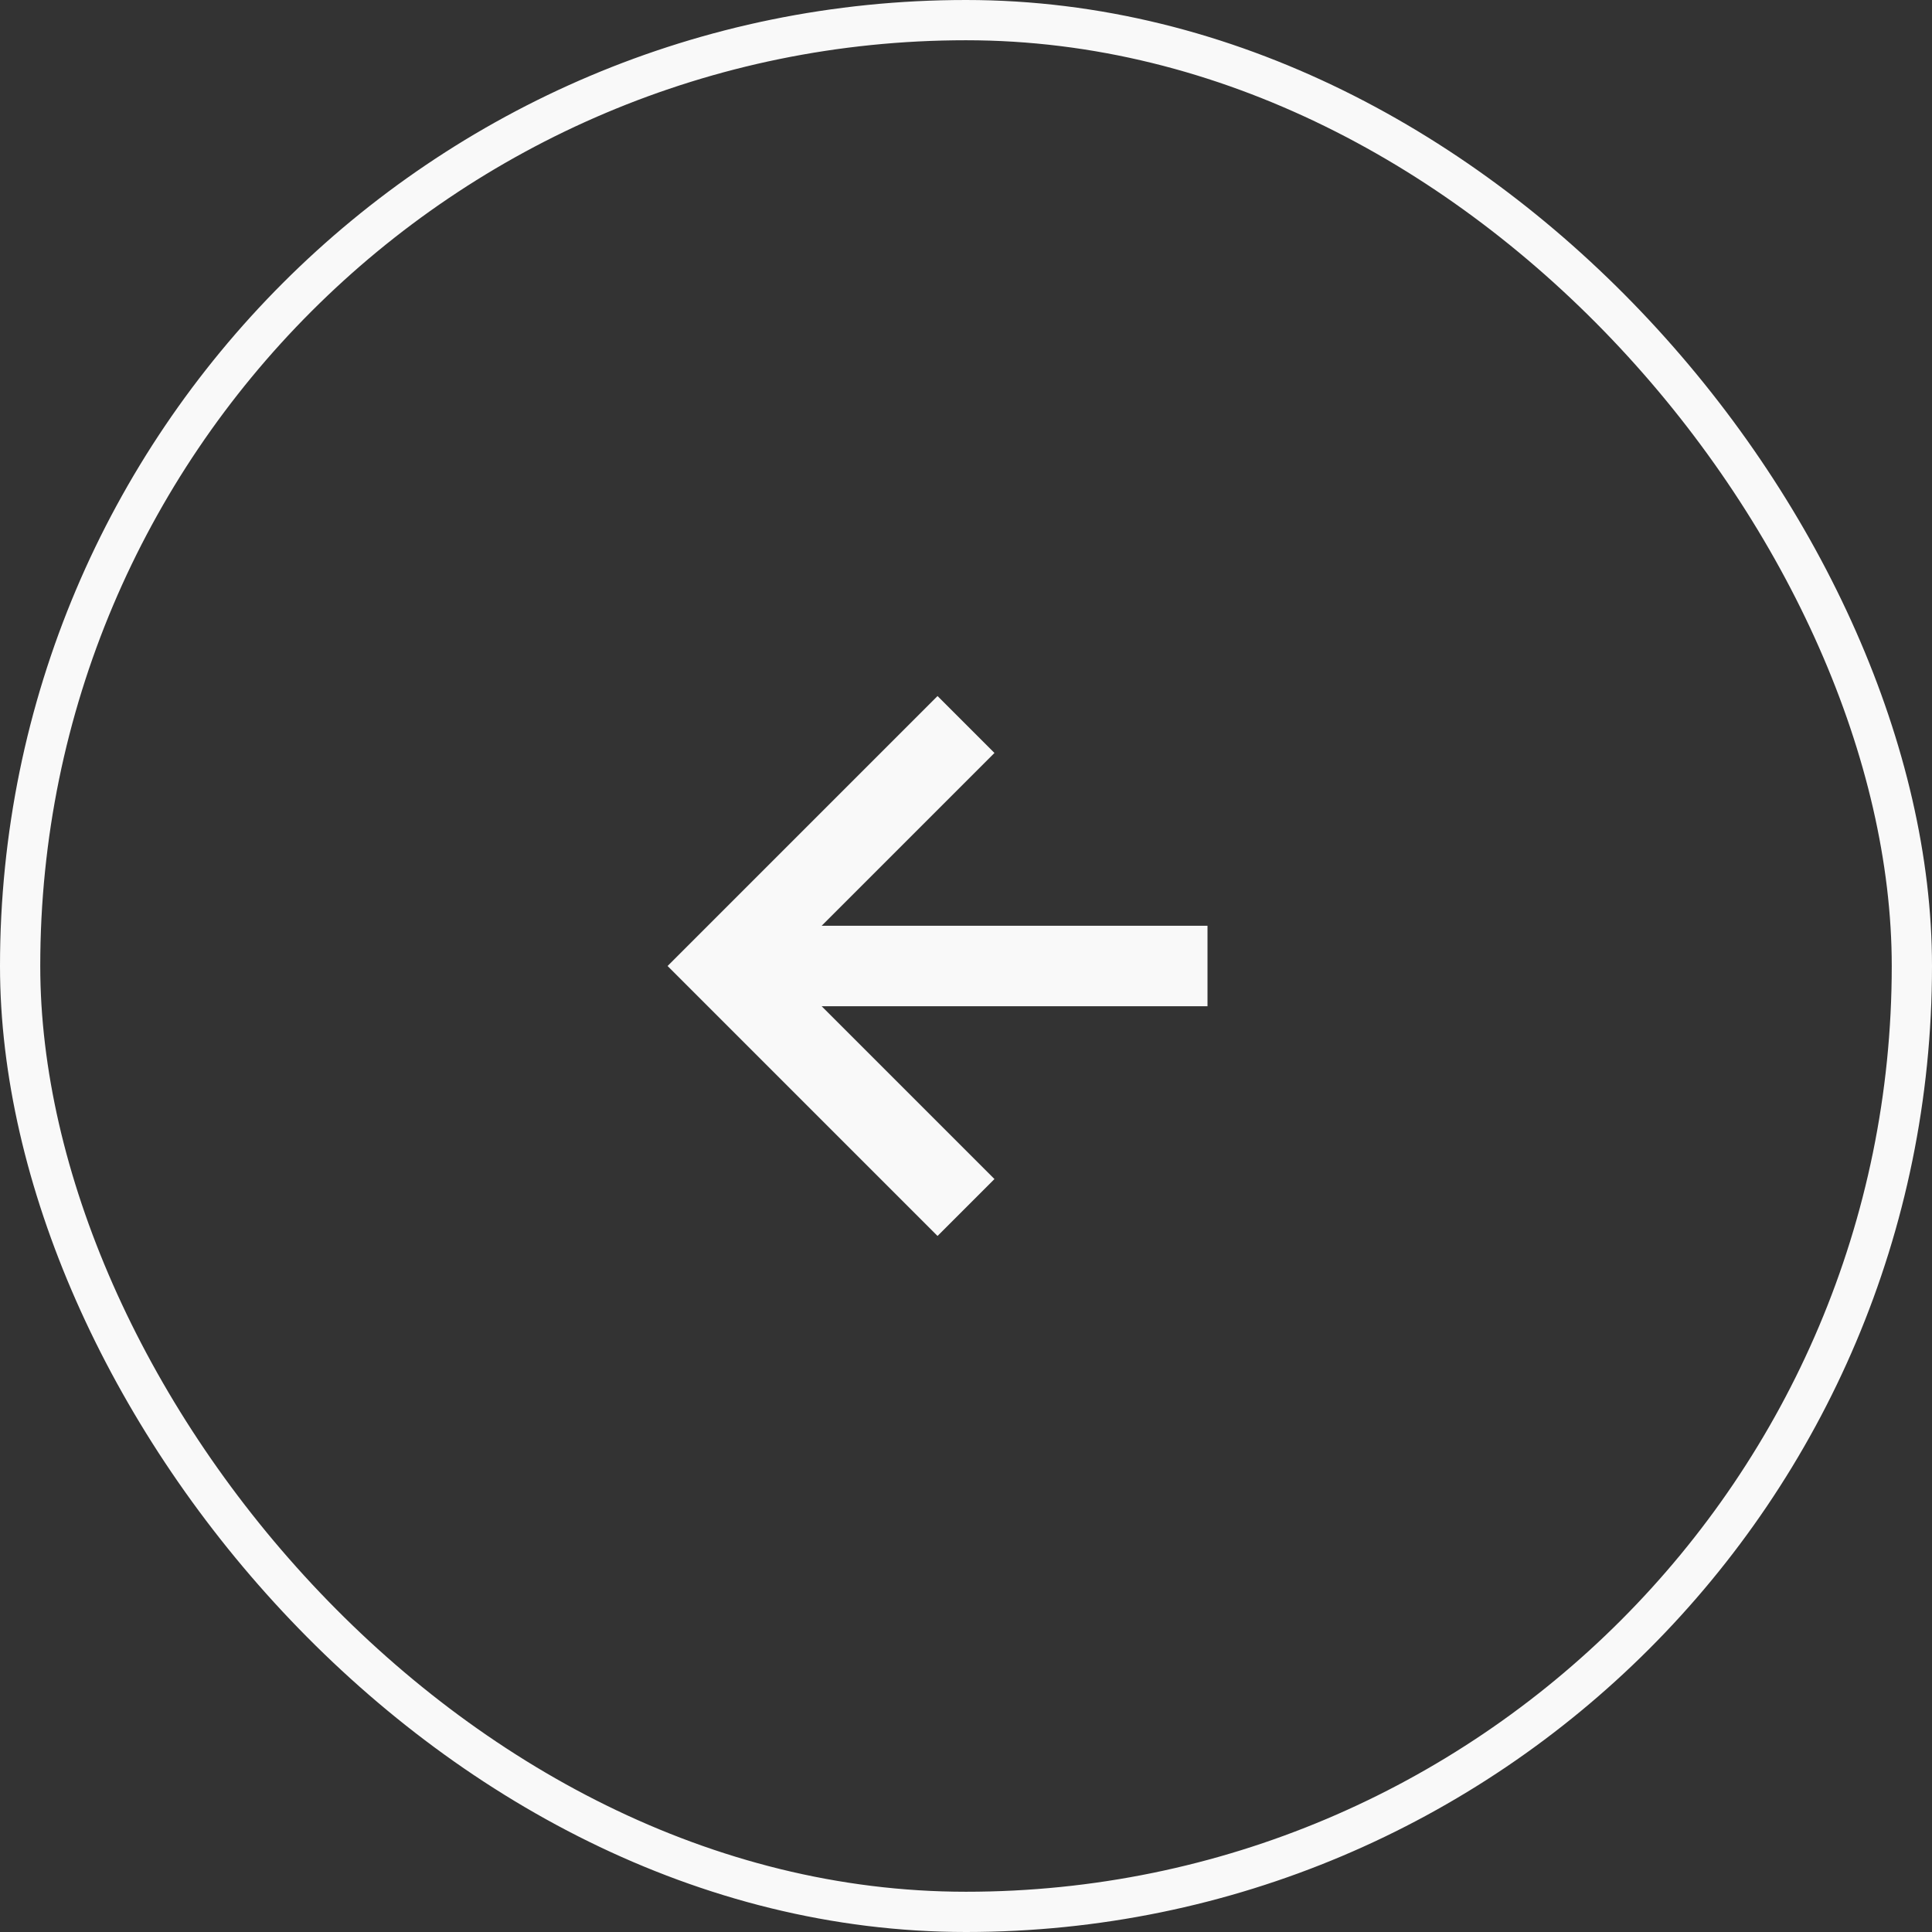 <svg width="48" height="48" viewBox="0 0 48 48" fill="none" xmlns="http://www.w3.org/2000/svg">
<rect x="0" y="0" width="48" height="48" fill="#333333" stroke="none"/>
<rect x="0.5" y="0.5" width="47" height="47" rx="23.5" stroke="#F9F9F9"/>
<path d="M24.707 29.293L20.414 25H30V23H20.414L24.707 18.707L23.293 17.293L16.586 24L23.293 30.707L24.707 29.293Z" fill="#F9F9F9"/>
</svg>
